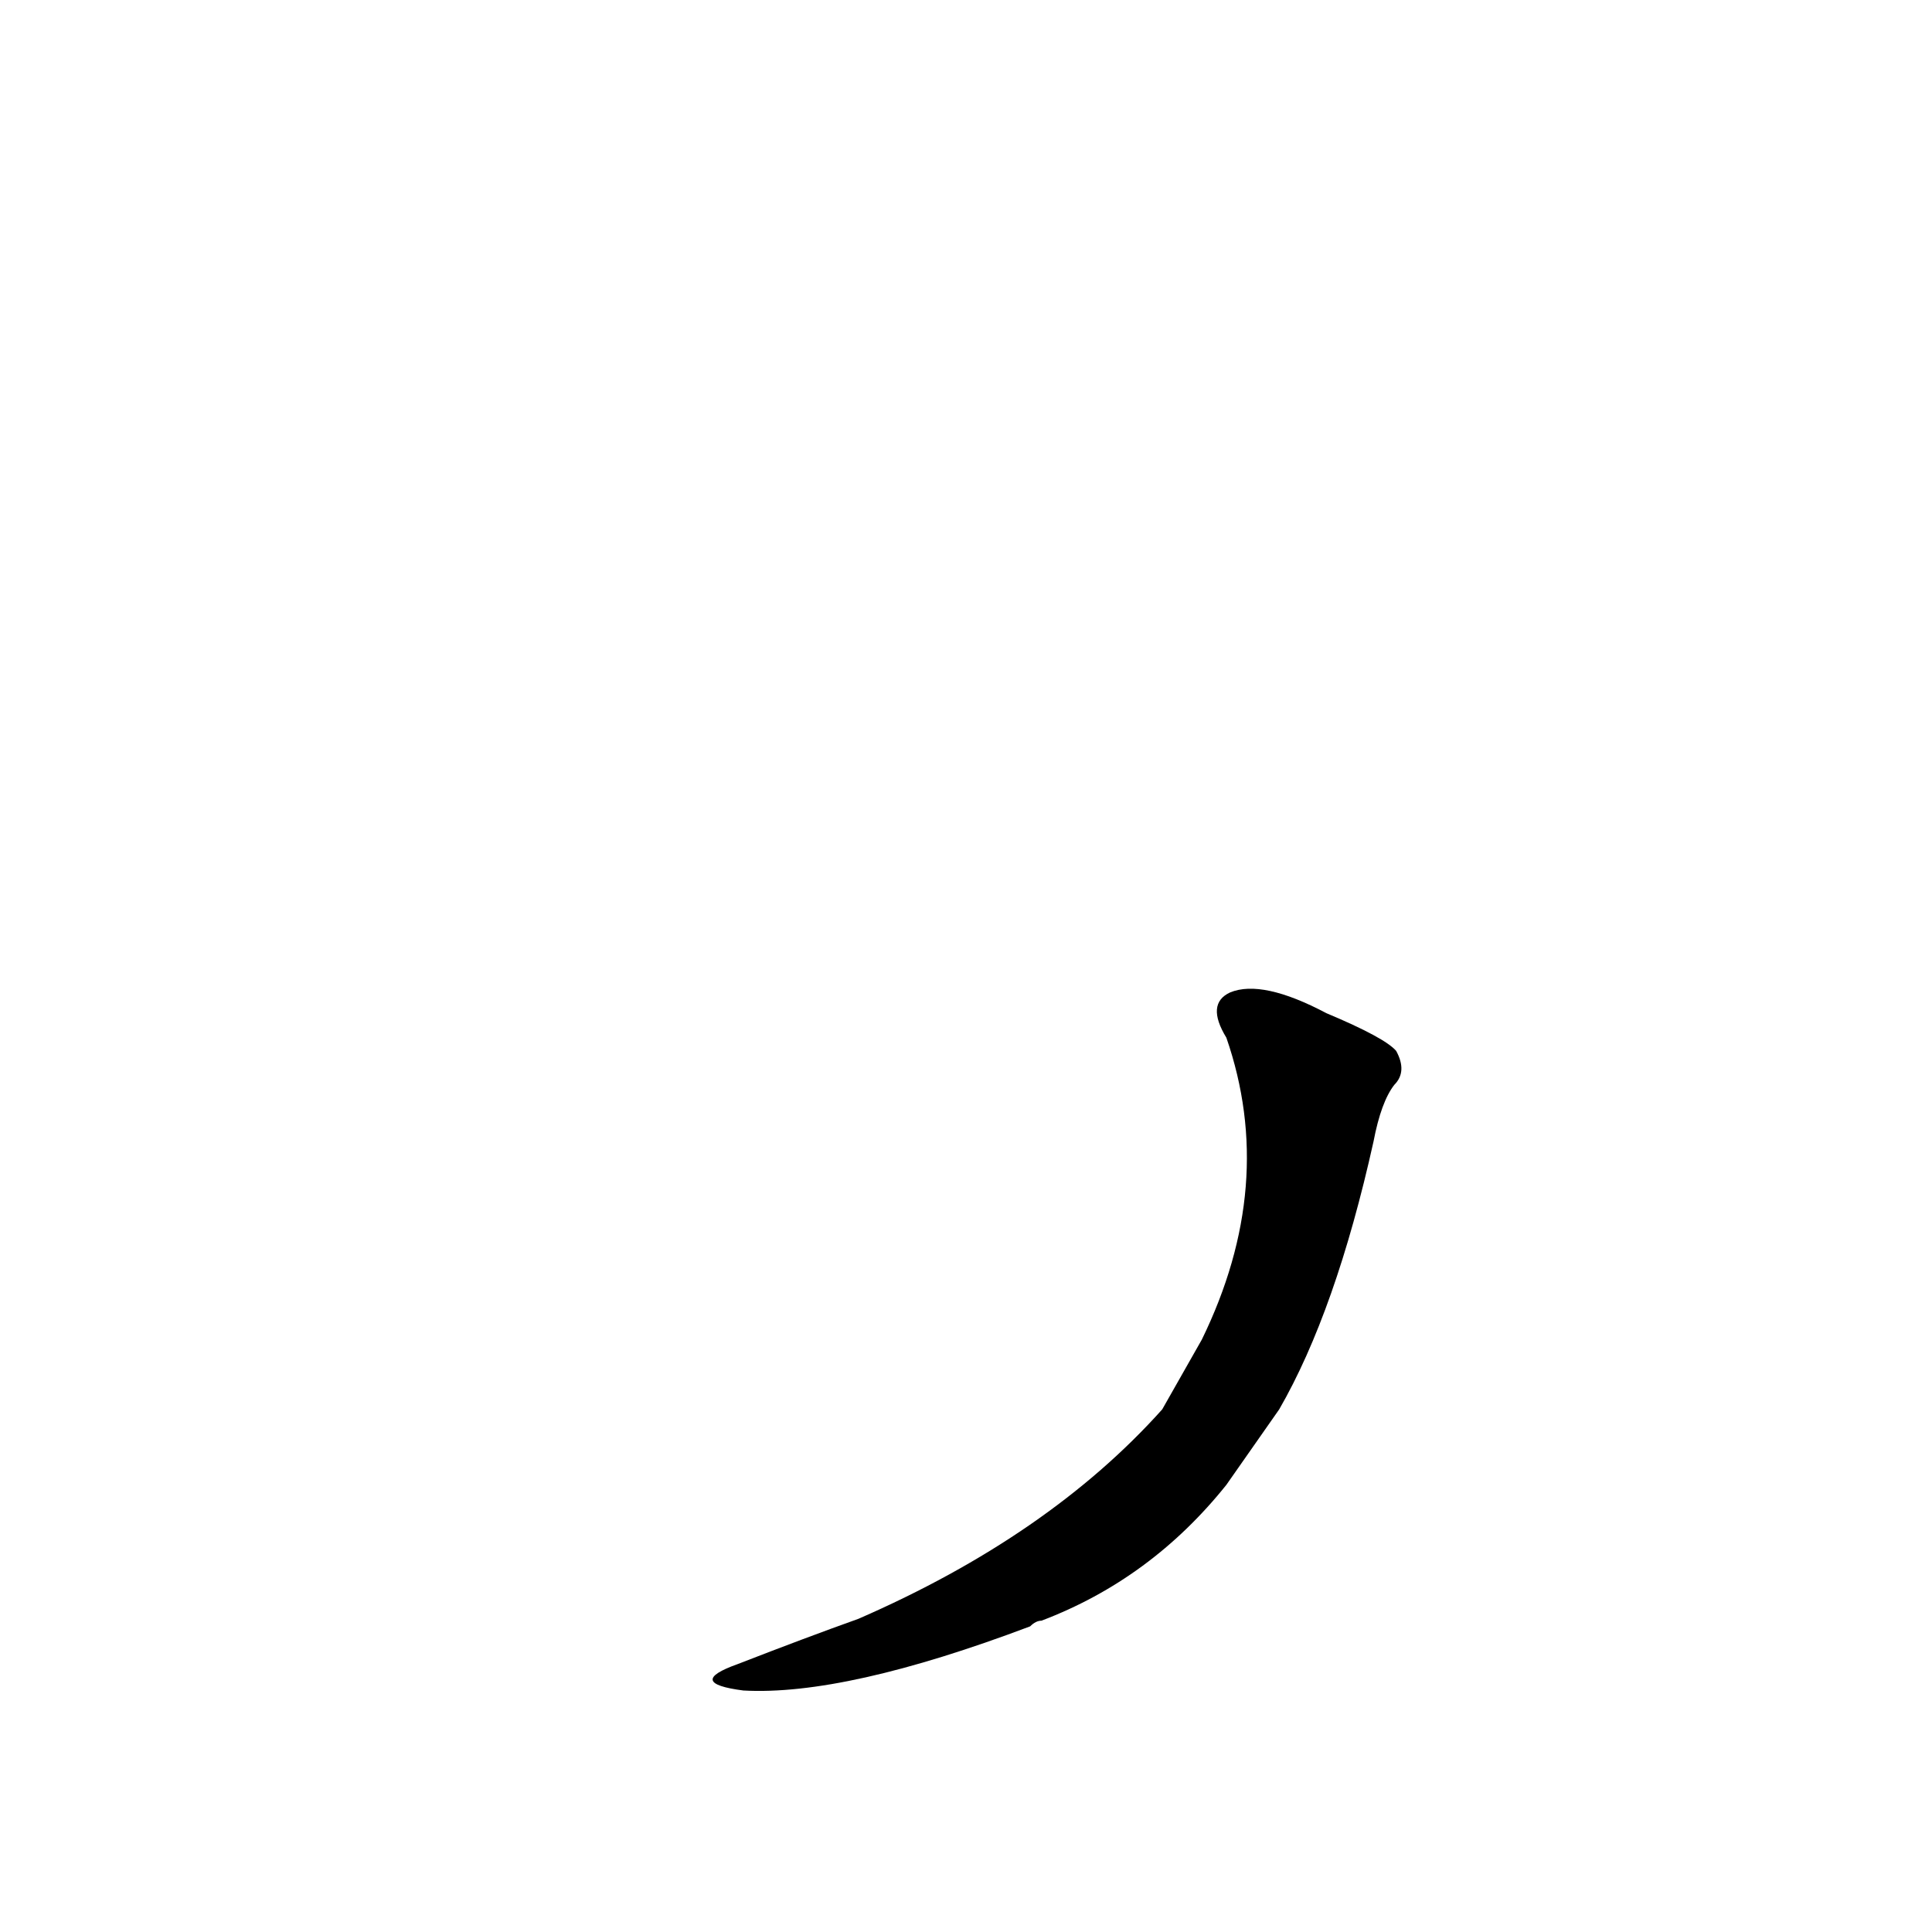 <?xml version='1.0' encoding='utf-8'?>
<svg xmlns="http://www.w3.org/2000/svg" version="1.1" viewBox="0 0 1024 1024"><g transform="scale(1, -1) translate(0, -900)"><path d="M 678 153 Q 708 205 728 295 Q 732 316 739 325 Q 746 332 740 343 Q 734 350 703 363 Q 669 381 652 374 Q 639 368 650 350 Q 677 272 637 190 L 616 153 Q 556 86 455 42 Q 427 32 391 18 Q 363 8 394 4 Q 448 1 546 38 Q 549 41 552 41 Q 610 63 650 113 L 678 153 Z" fill="black" /></g></svg>